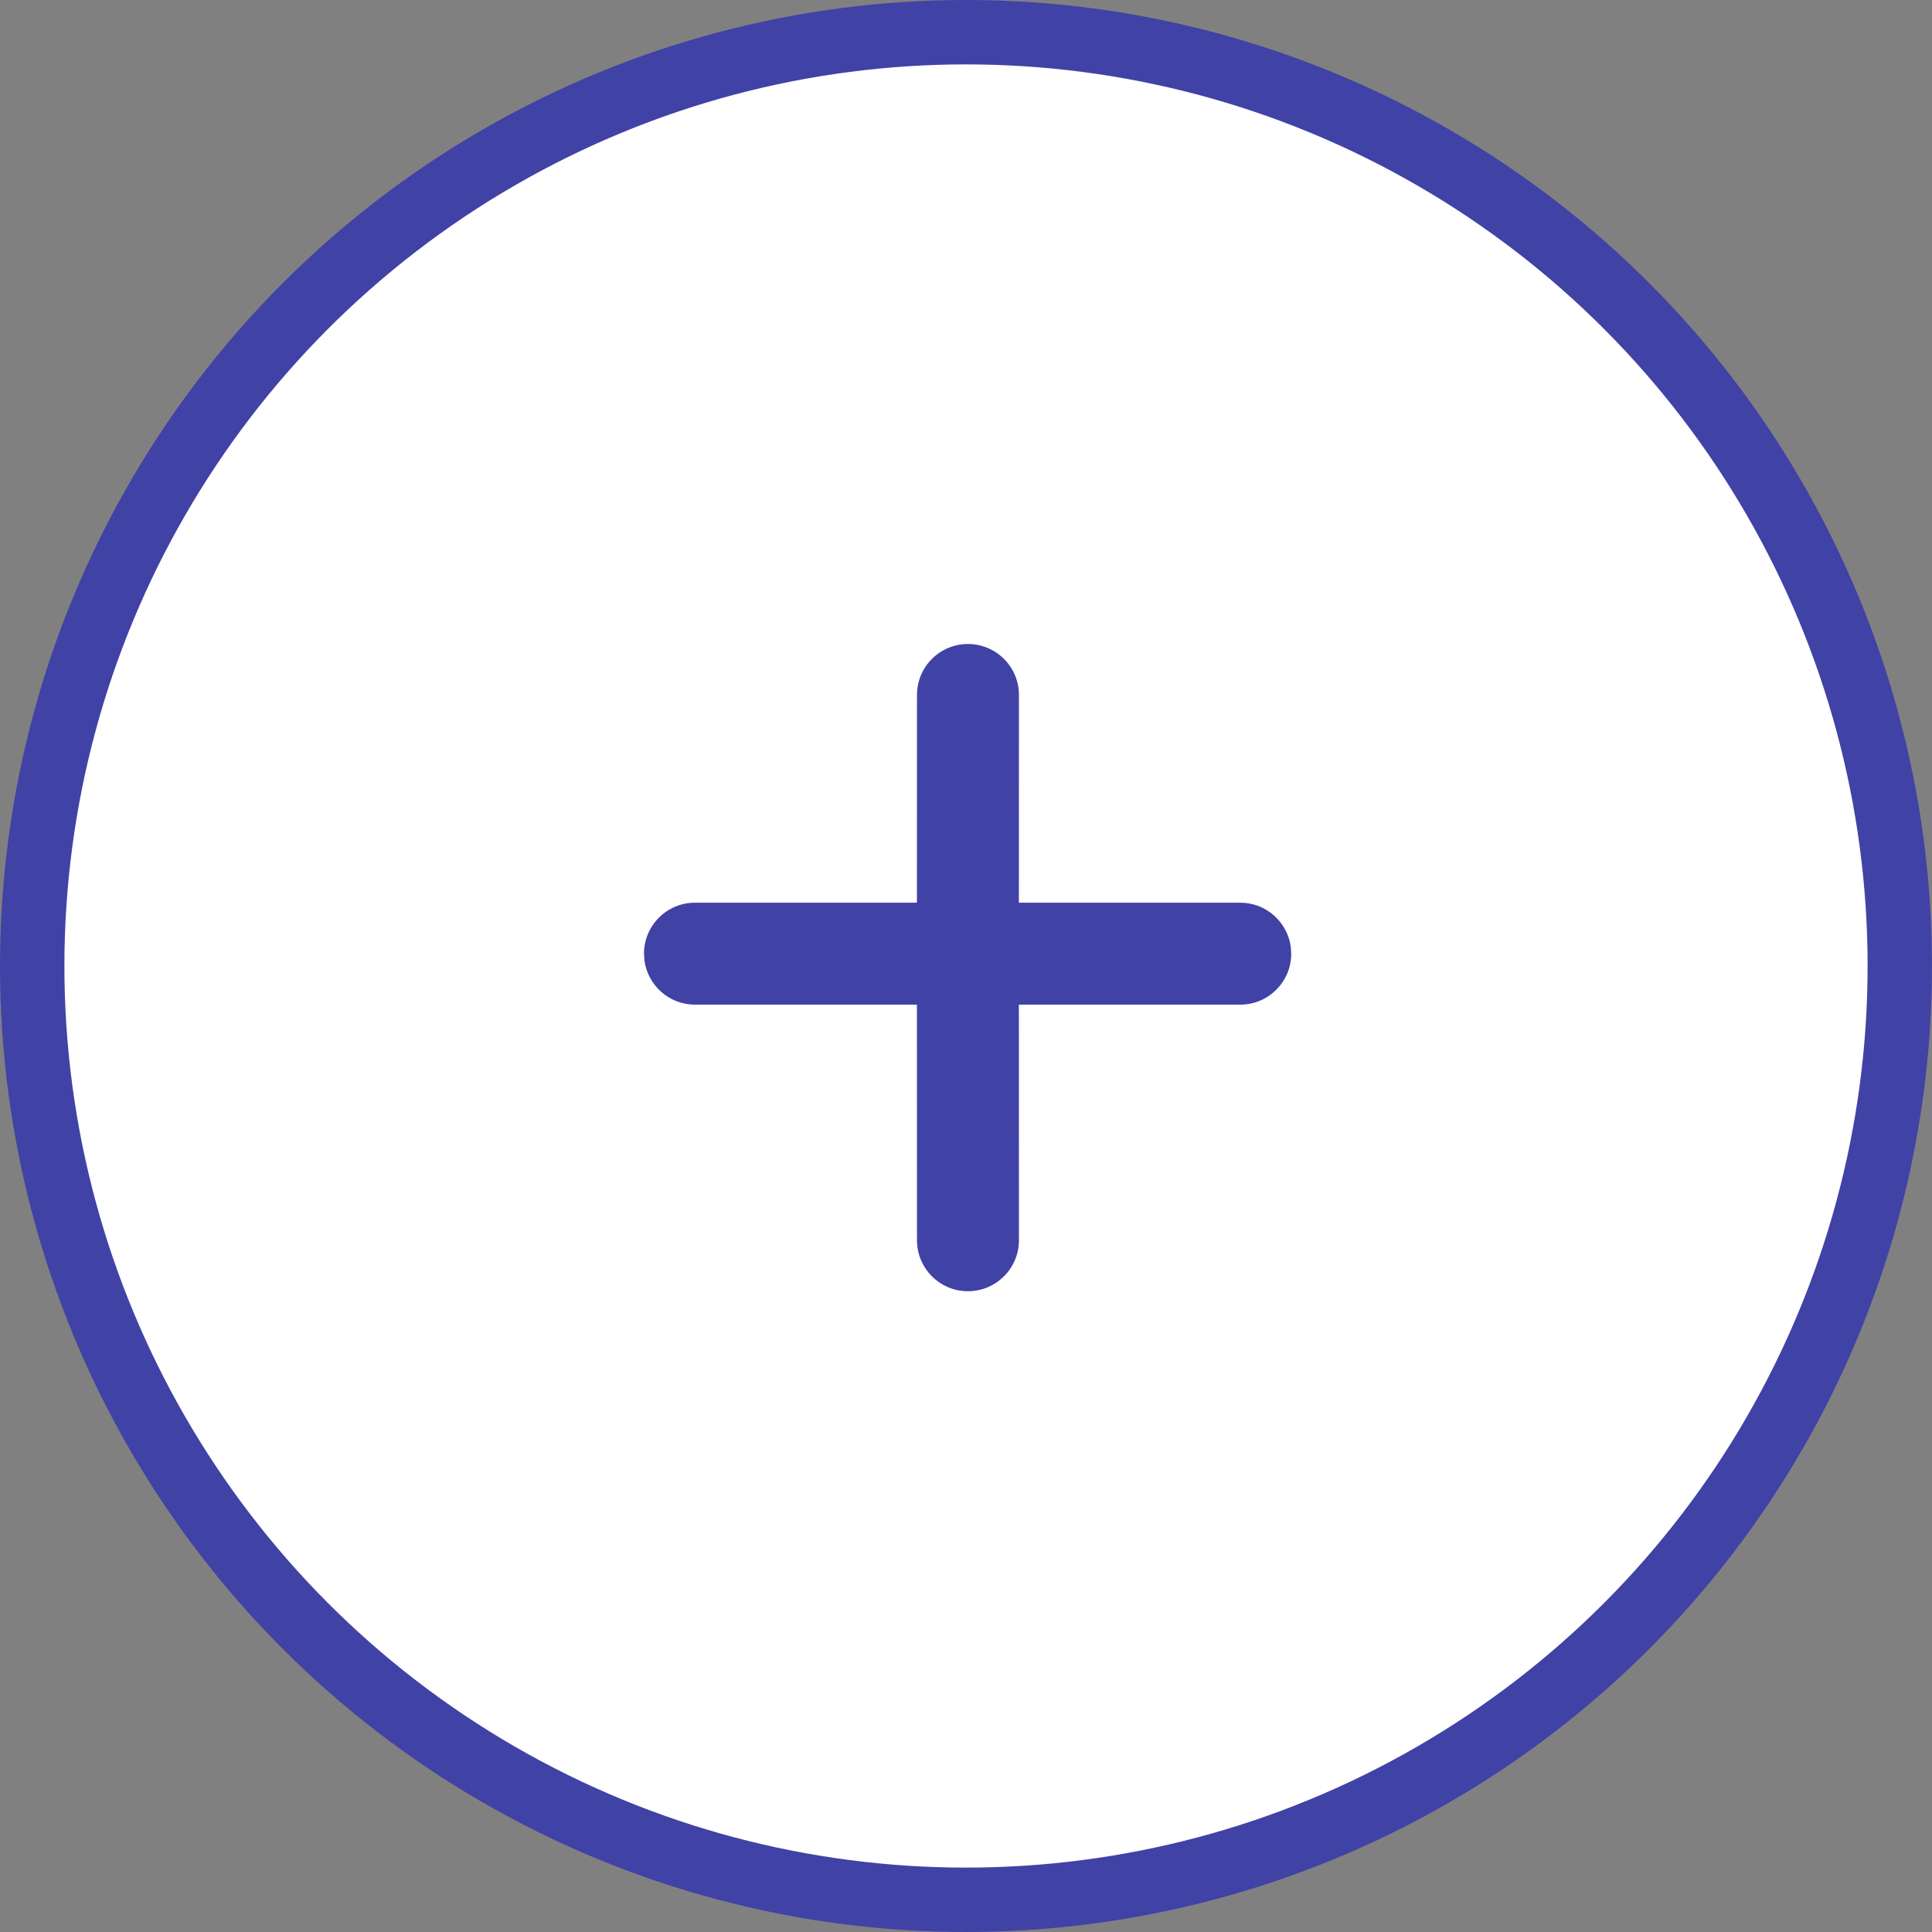 <?xml version="1.0" encoding="UTF-8"?>
<svg width="30px" height="30px" viewBox="0 0 30 30" version="1.1" xmlns="http://www.w3.org/2000/svg" xmlns:xlink="http://www.w3.org/1999/xlink">
    <rect x="0" y="0" width="30" height="30" fill="#808080" stroke="none"/>
    <!-- Generator: Sketch 63 (92445) - https://sketch.com -->
    <title>Group 6</title>
    <desc>Created with Sketch.</desc>
    <g id="🏊🏼‍♂️-Design-Flows" stroke="none" stroke-width="1" fill="none" fill-rule="evenodd">
        <g id="Filters_flow_14" transform="translate(-1148, -257)">
            <g id="Group-5" transform="translate(872, 237)">
                <g id="Group-4" transform="translate(20, 20)">
                    <g id="Group-8" transform="translate(186, 0)">
                        <g id="Group-6" transform="translate(70, 0)">
                            <circle id="Oval-4" stroke="#4142A6" fill="#FFFFFF" cx="15" cy="15" r="14.5"></circle>
                            <path d="M15.03,10 C15.467,10 15.822,10.354 15.822,10.791 L15.821,14.017 L19.259,14.017 C19.659,14.017 19.99,14.315 20.043,14.701 L20.05,14.809 C20.05,15.246 19.696,15.6 19.259,15.6 L19.259,15.6 L15.821,15.6 L15.822,19.259 C15.822,19.696 15.467,20.05 15.03,20.05 C14.593,20.05 14.239,19.696 14.239,19.259 L14.238,15.6 L10.791,15.6 C10.391,15.6 10.06,15.302 10.007,14.916 L10,14.809 C10,14.372 10.354,14.017 10.791,14.017 L10.791,14.017 L14.238,14.017 L14.239,10.791 C14.239,10.354 14.593,10 15.03,10 Z" id="Combined-Shape" fill="#4142A6" fill-rule="nonzero"></path>
                        </g>
                    </g>
                </g>
            </g>
        </g>
    </g>
</svg>